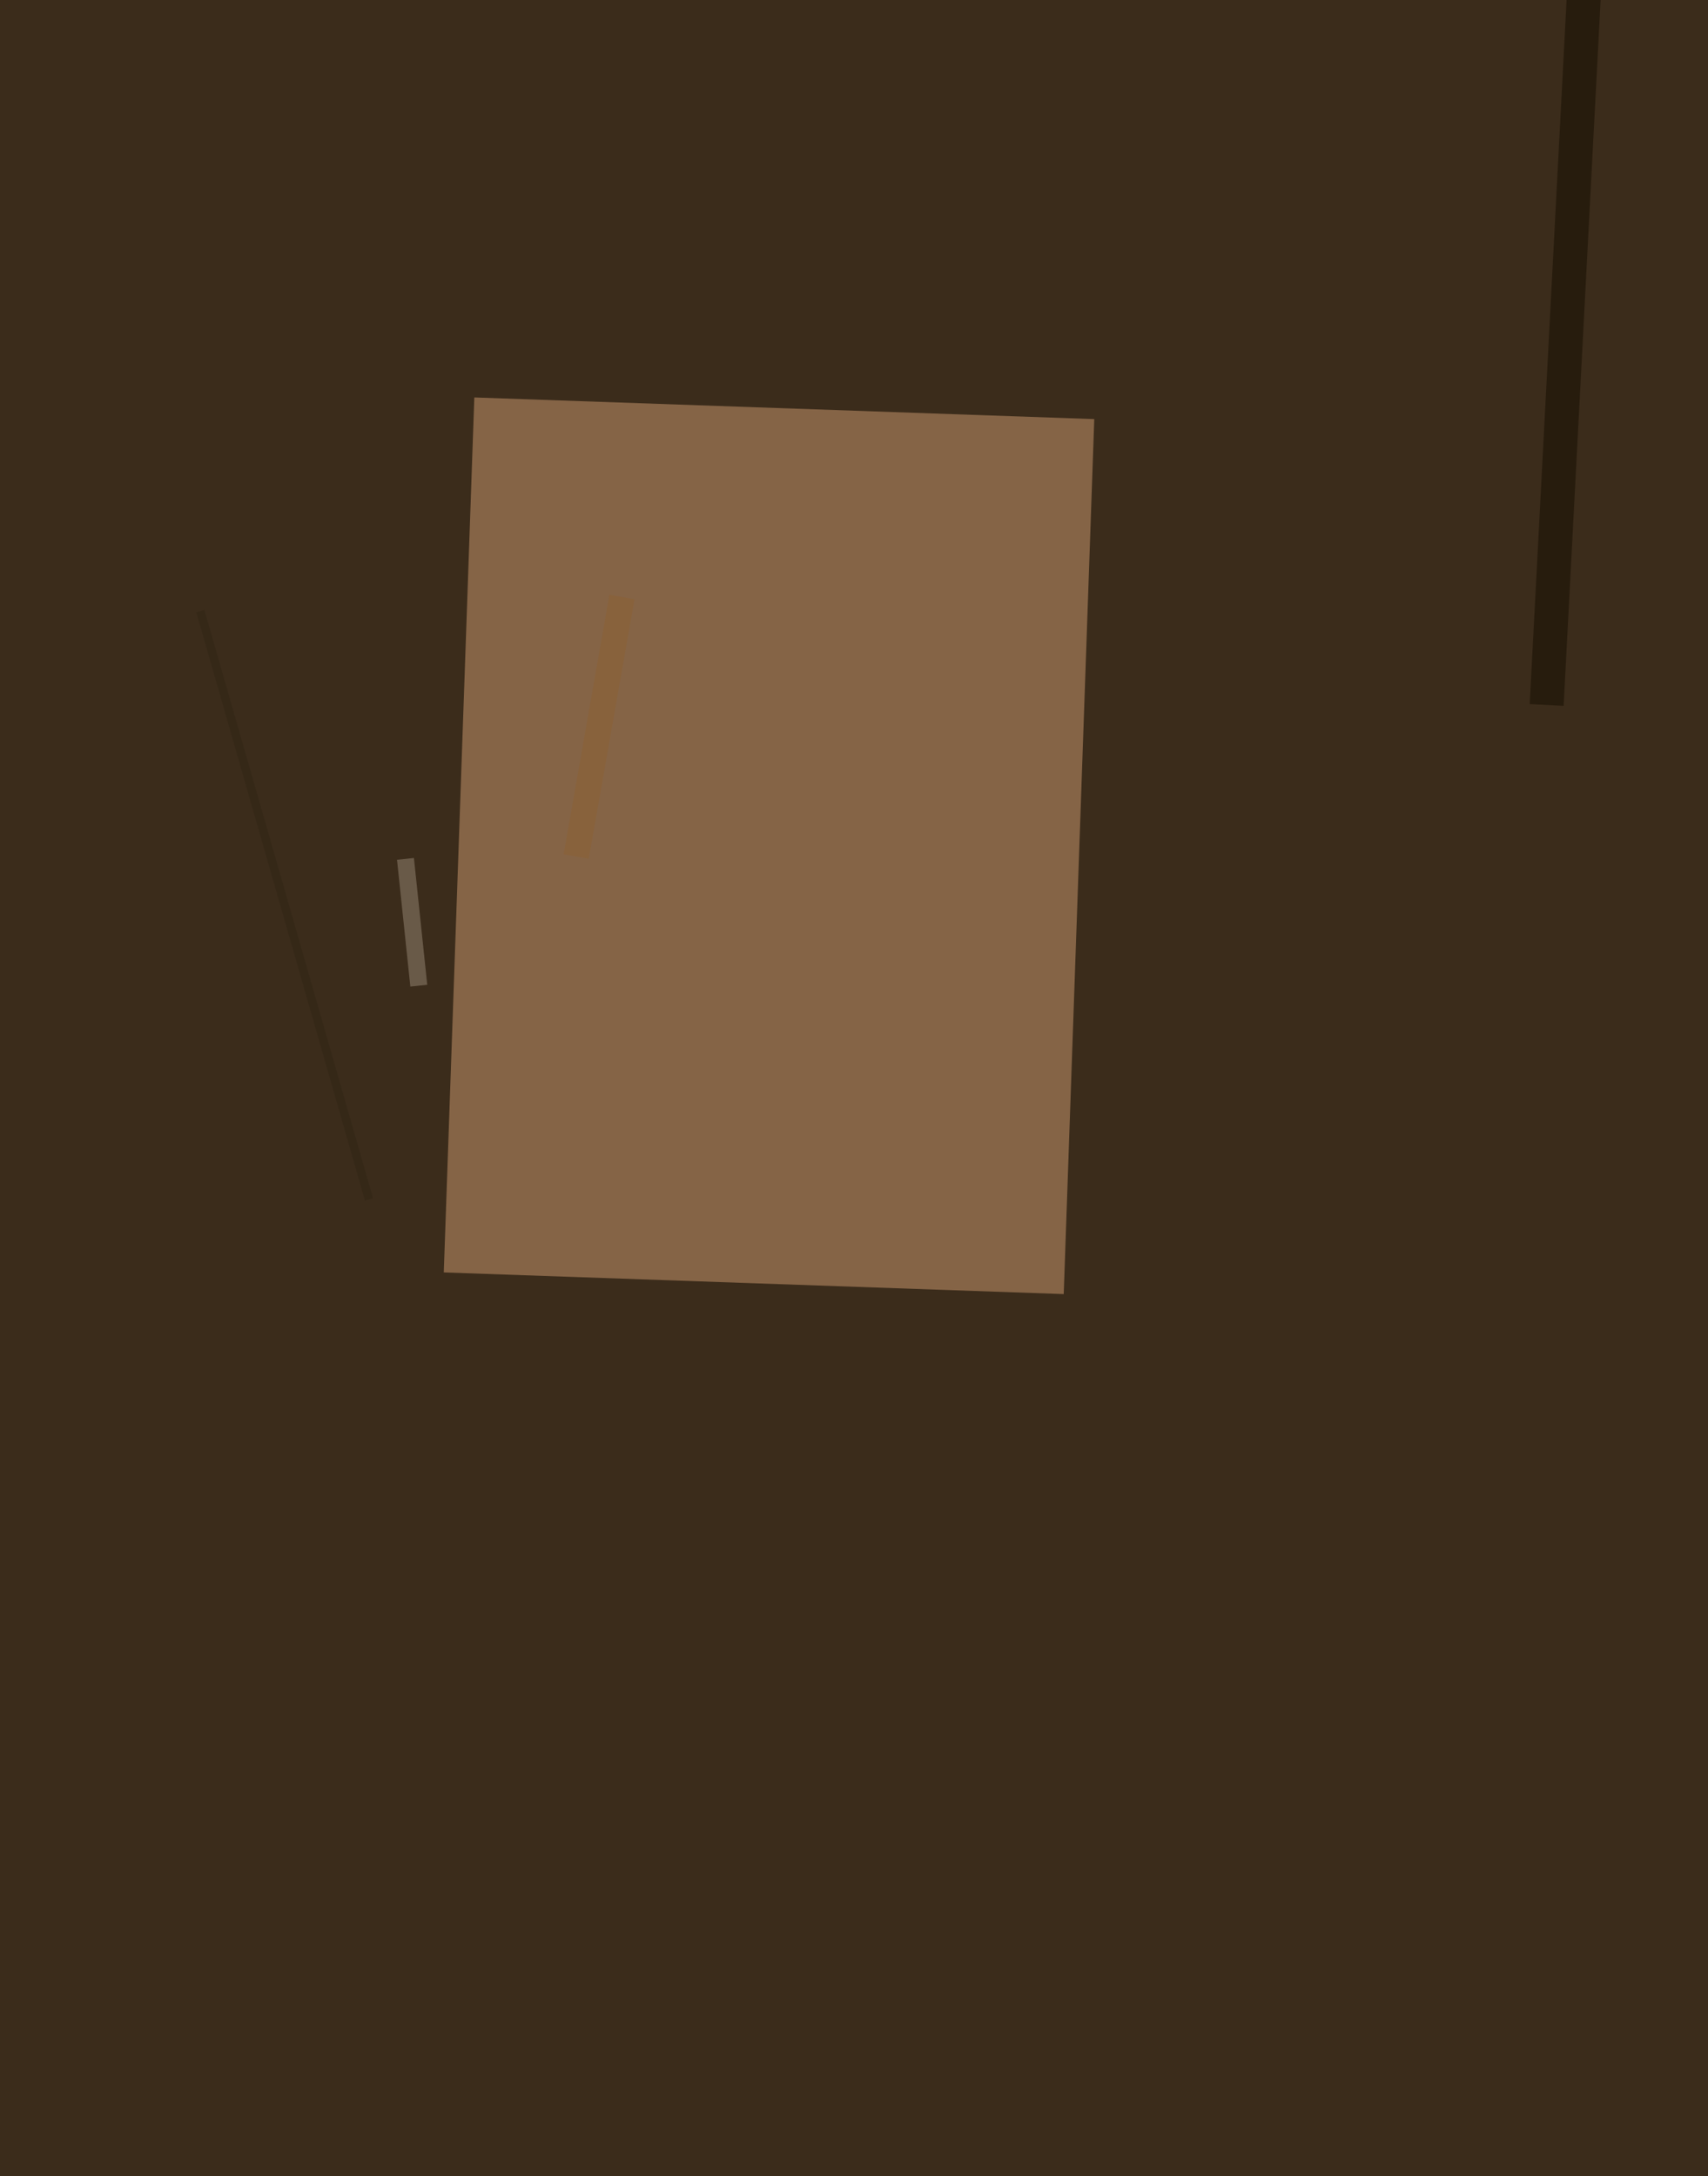 <svg xmlns="http://www.w3.org/2000/svg" version="1.1" width="804" height="1024">
<rect x="0" y="0" width="804" height="1024" fill="#3b2c1b" />
<g transform="scale(4) translate(0.5 0.5)">
<g transform="translate(90 99) rotate(2) scale(73 103)"><rect fill="#cf9c73" fill-opacity="0.502" x="-0.5" y="-0.5" width="1" height="1" /></g>
<g transform="translate(70 85) rotate(190) scale(3 31)"><rect fill="#8b6033" fill-opacity="0.502" x="-0.5" y="-0.5" width="1" height="1" /></g>
<g transform="translate(33 106) rotate(254) scale(72 1)"><rect fill="#302514" fill-opacity="0.502" x="-0.5" y="-0.5" width="1" height="1" /></g>
<g transform="translate(48 108) rotate(-6) scale(2 15)"><rect fill="#988876" fill-opacity="0.502" x="-0.5" y="-0.5" width="1" height="1" /></g>
<g transform="translate(9 143) rotate(54) scale(62 0)"><rect fill="#120d01" fill-opacity="0.502" x="-0.5" y="-0.5" width="1" height="1" /></g>
<g transform="translate(184 35) rotate(93) scale(95 4)"><rect fill="#140c01" fill-opacity="0.502" x="-0.5" y="-0.5" width="1" height="1" /></g>
</g>
</svg>
